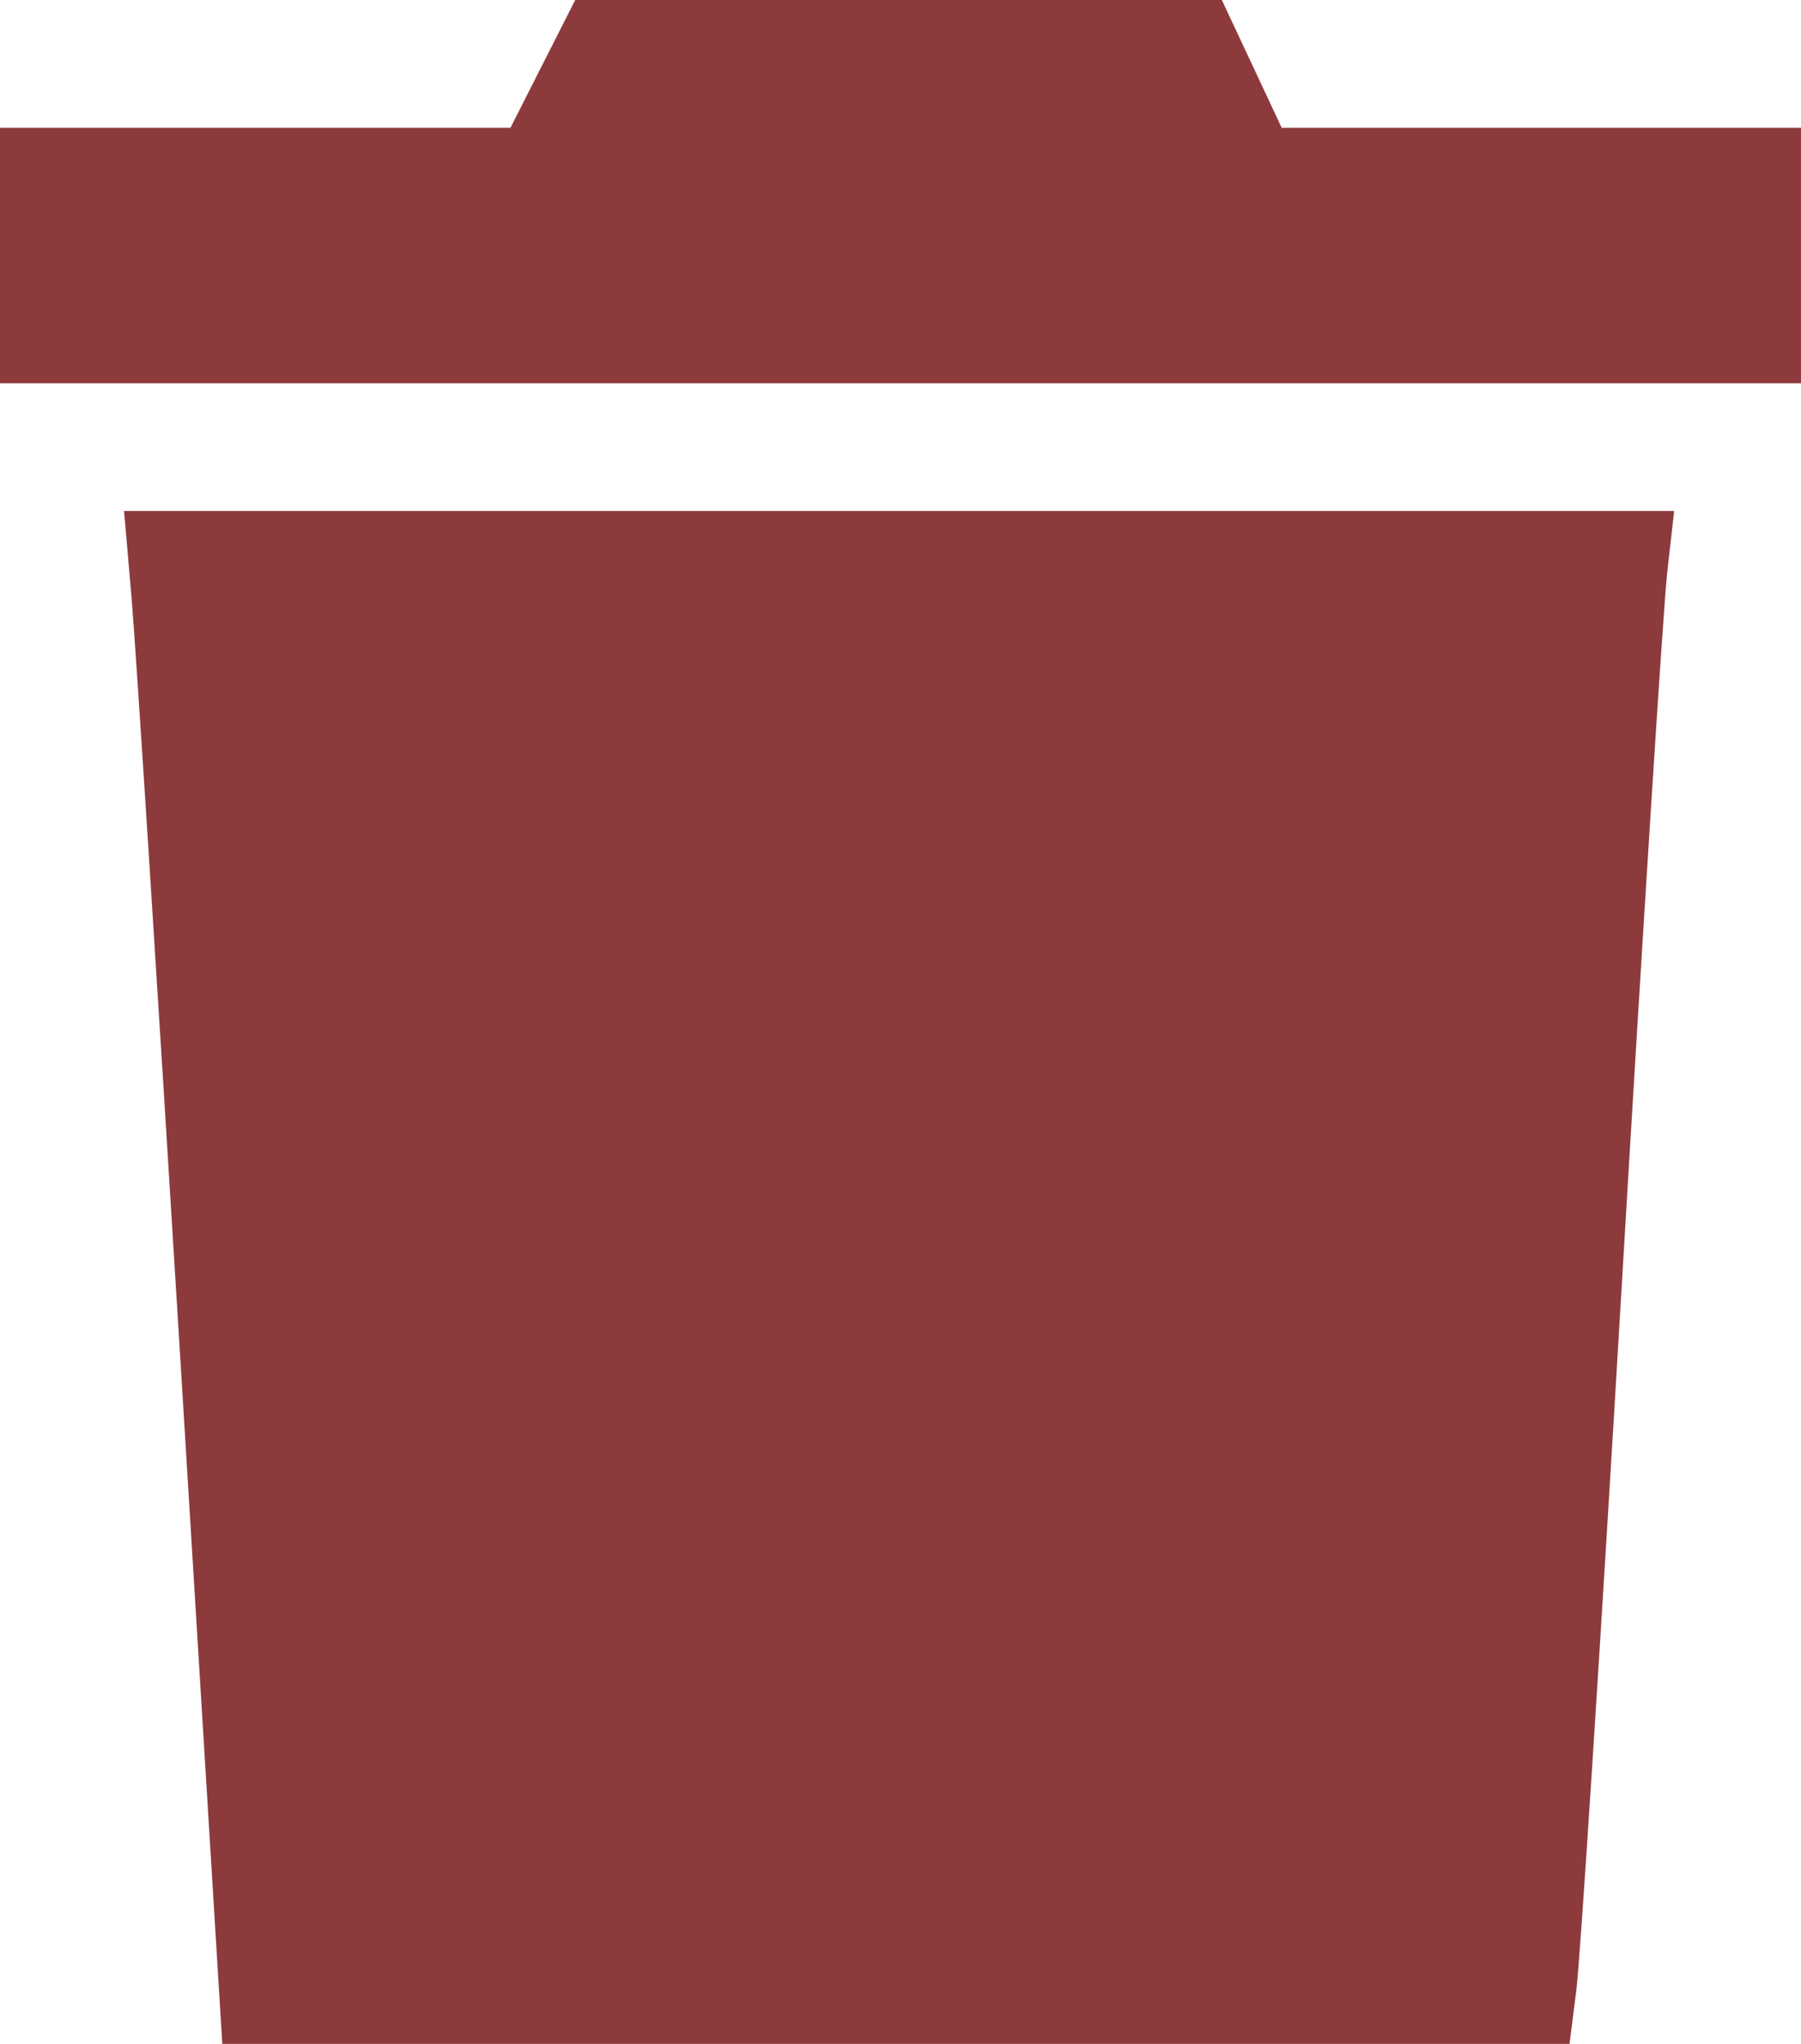 <svg width="141" height="160" viewBox="0 0 141 160" fill="none" xmlns="http://www.w3.org/2000/svg">
<path fill-rule="evenodd" clip-rule="evenodd" d="M42.5 5L39.966 10H19.983H0V20V30H70.5H141V20V10H120.671H100.342L98 5L95.658 0H70.346H45.034L42.5 5ZM10.296 46.75C10.617 50.463 12.347 77.462 14.141 106.75L17.403 160H70.14H122.877L123.417 155.75C123.713 153.412 125.315 128.55 126.975 100.5C128.636 72.45 130.236 47.362 130.532 44.75L131.069 40H70.391H9.713L10.296 46.75Z" fill="#8D3A3D"/>
</svg>
